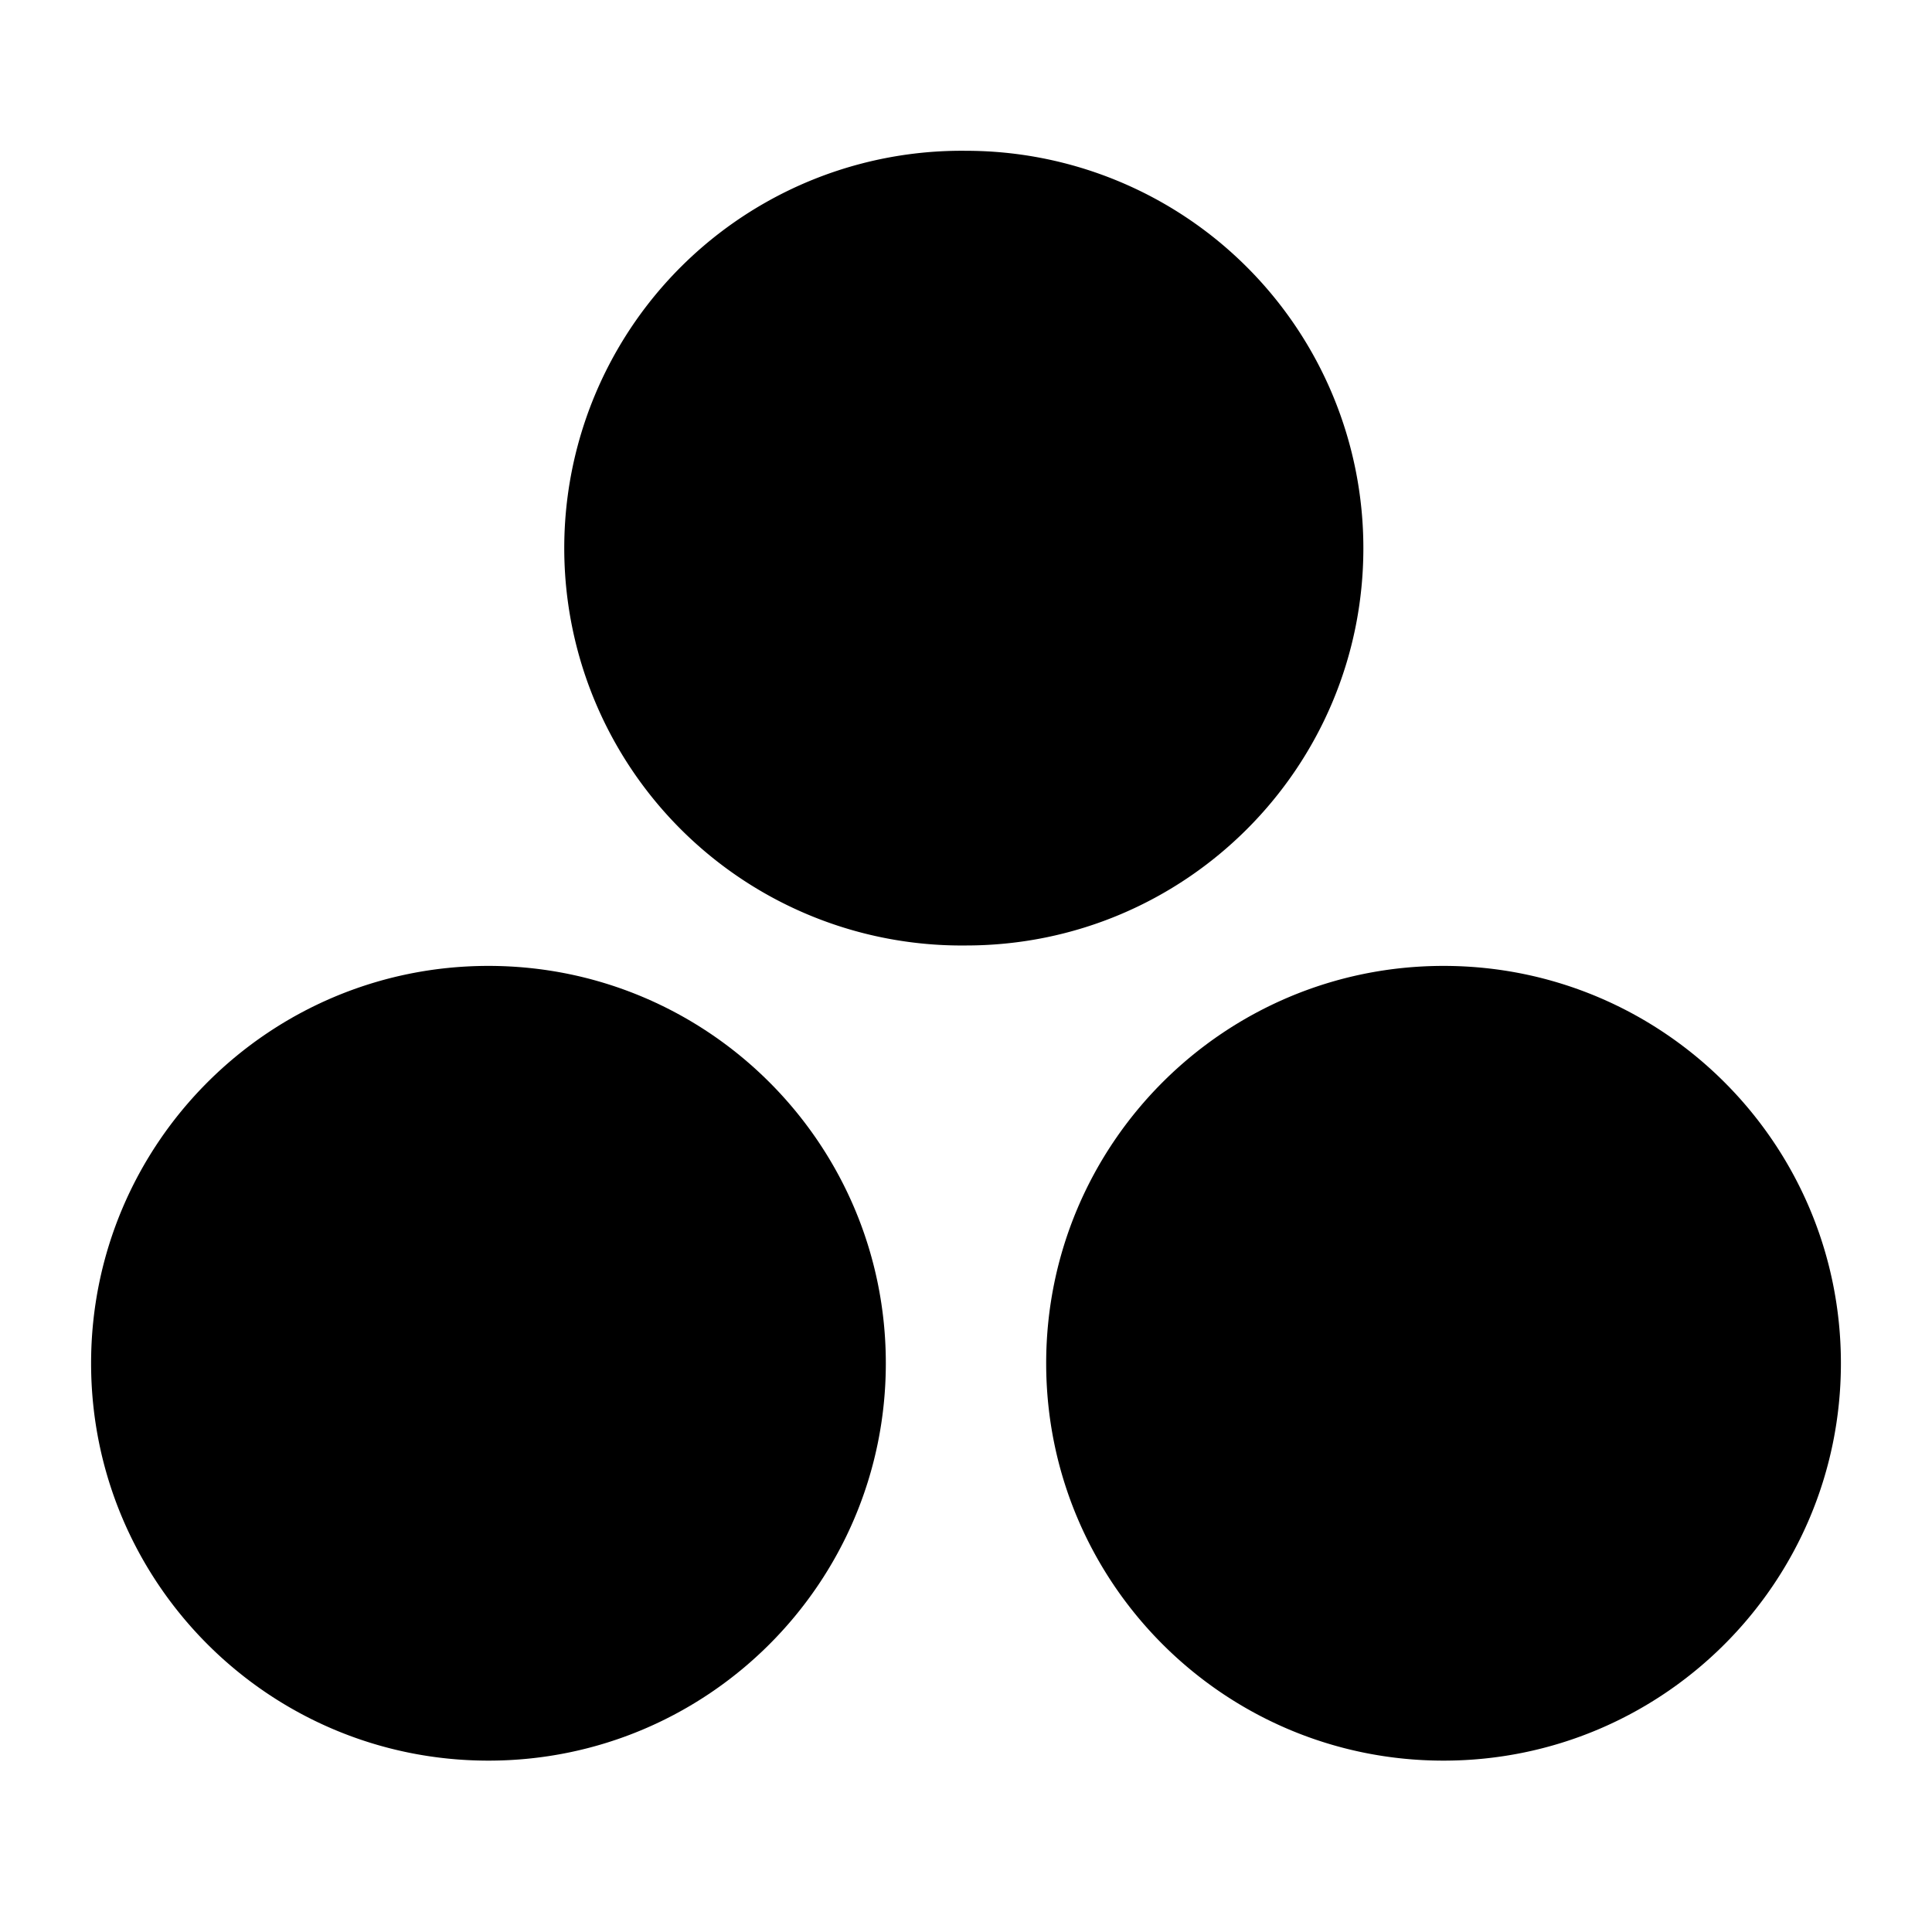 <svg xmlns="http://www.w3.org/2000/svg" viewBox="0 0 40 40" xml:space="preserve">
  <path fill="#000" fill-rule="evenodd" clip-rule="evenodd" d="M28.227 11.348c0 4.544-3.683 8.227-8.227 8.227a8.227 8.227 0 1 1 0-16.453 8.227 8.227 0 0 1 8.227 8.226zm-18.114 8.65c-4.544 0-8.227 3.683-8.227 8.227s3.683 8.227 8.227 8.227 8.227-3.683 8.227-8.227-3.683-8.227-8.227-8.227zm19.774 0c-4.544 0-8.227 3.683-8.227 8.227s3.683 8.227 8.227 8.227 8.227-3.683 8.227-8.227-3.684-8.227-8.227-8.227z" />
</svg>
